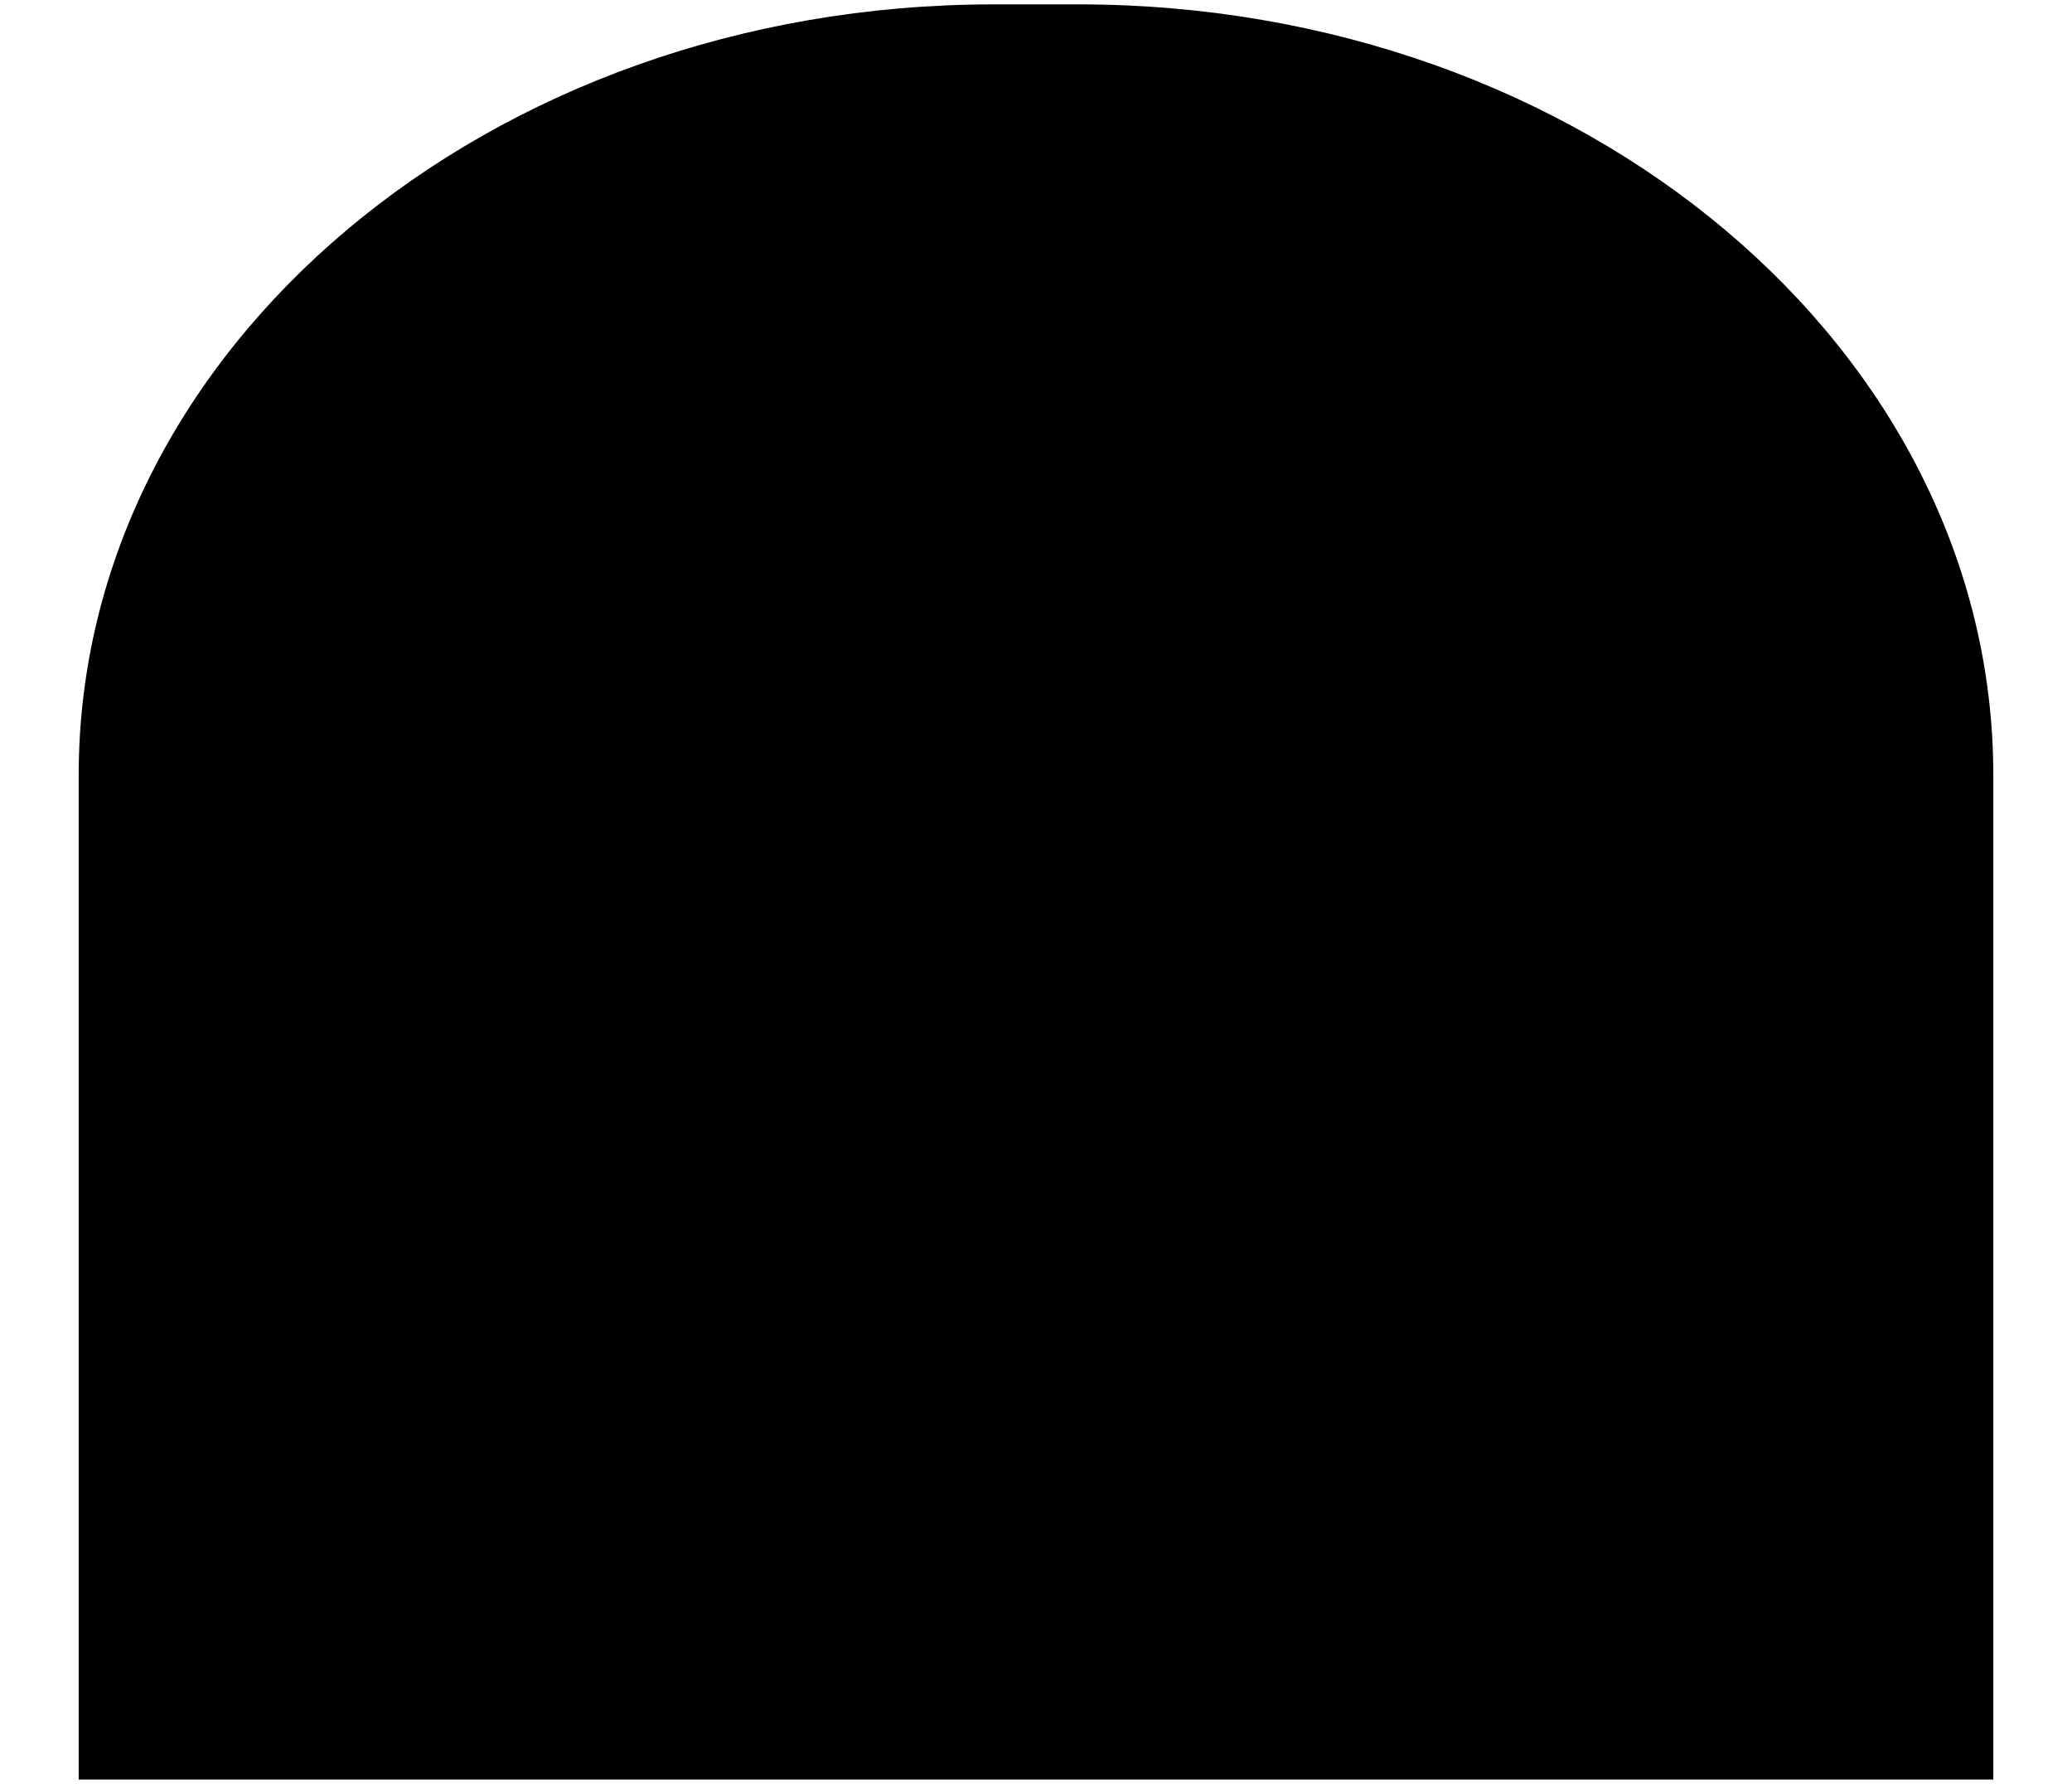 <?xml version="1.0" encoding="utf-8"?>
<!-- Generator: Adobe Illustrator 19.0.0, SVG Export Plug-In . SVG Version: 6.00 Build 0)  -->
<svg version="1.1" id="Layer_1" xmlns="http://www.w3.org/2000/svg" xmlns:xlink="http://www.w3.org/1999/xlink" x="0px" y="0px"
	 viewBox="-68 193 474 408" style="enable-background:new -68 193 474 408;" xml:space="preserve">
<path d="M-50,370.3C-50,272.9,43.7,194,159.3,194h19.4C294.3,194,388,272.9,388,370.3V600H-50V370.3z"/>
</svg>
